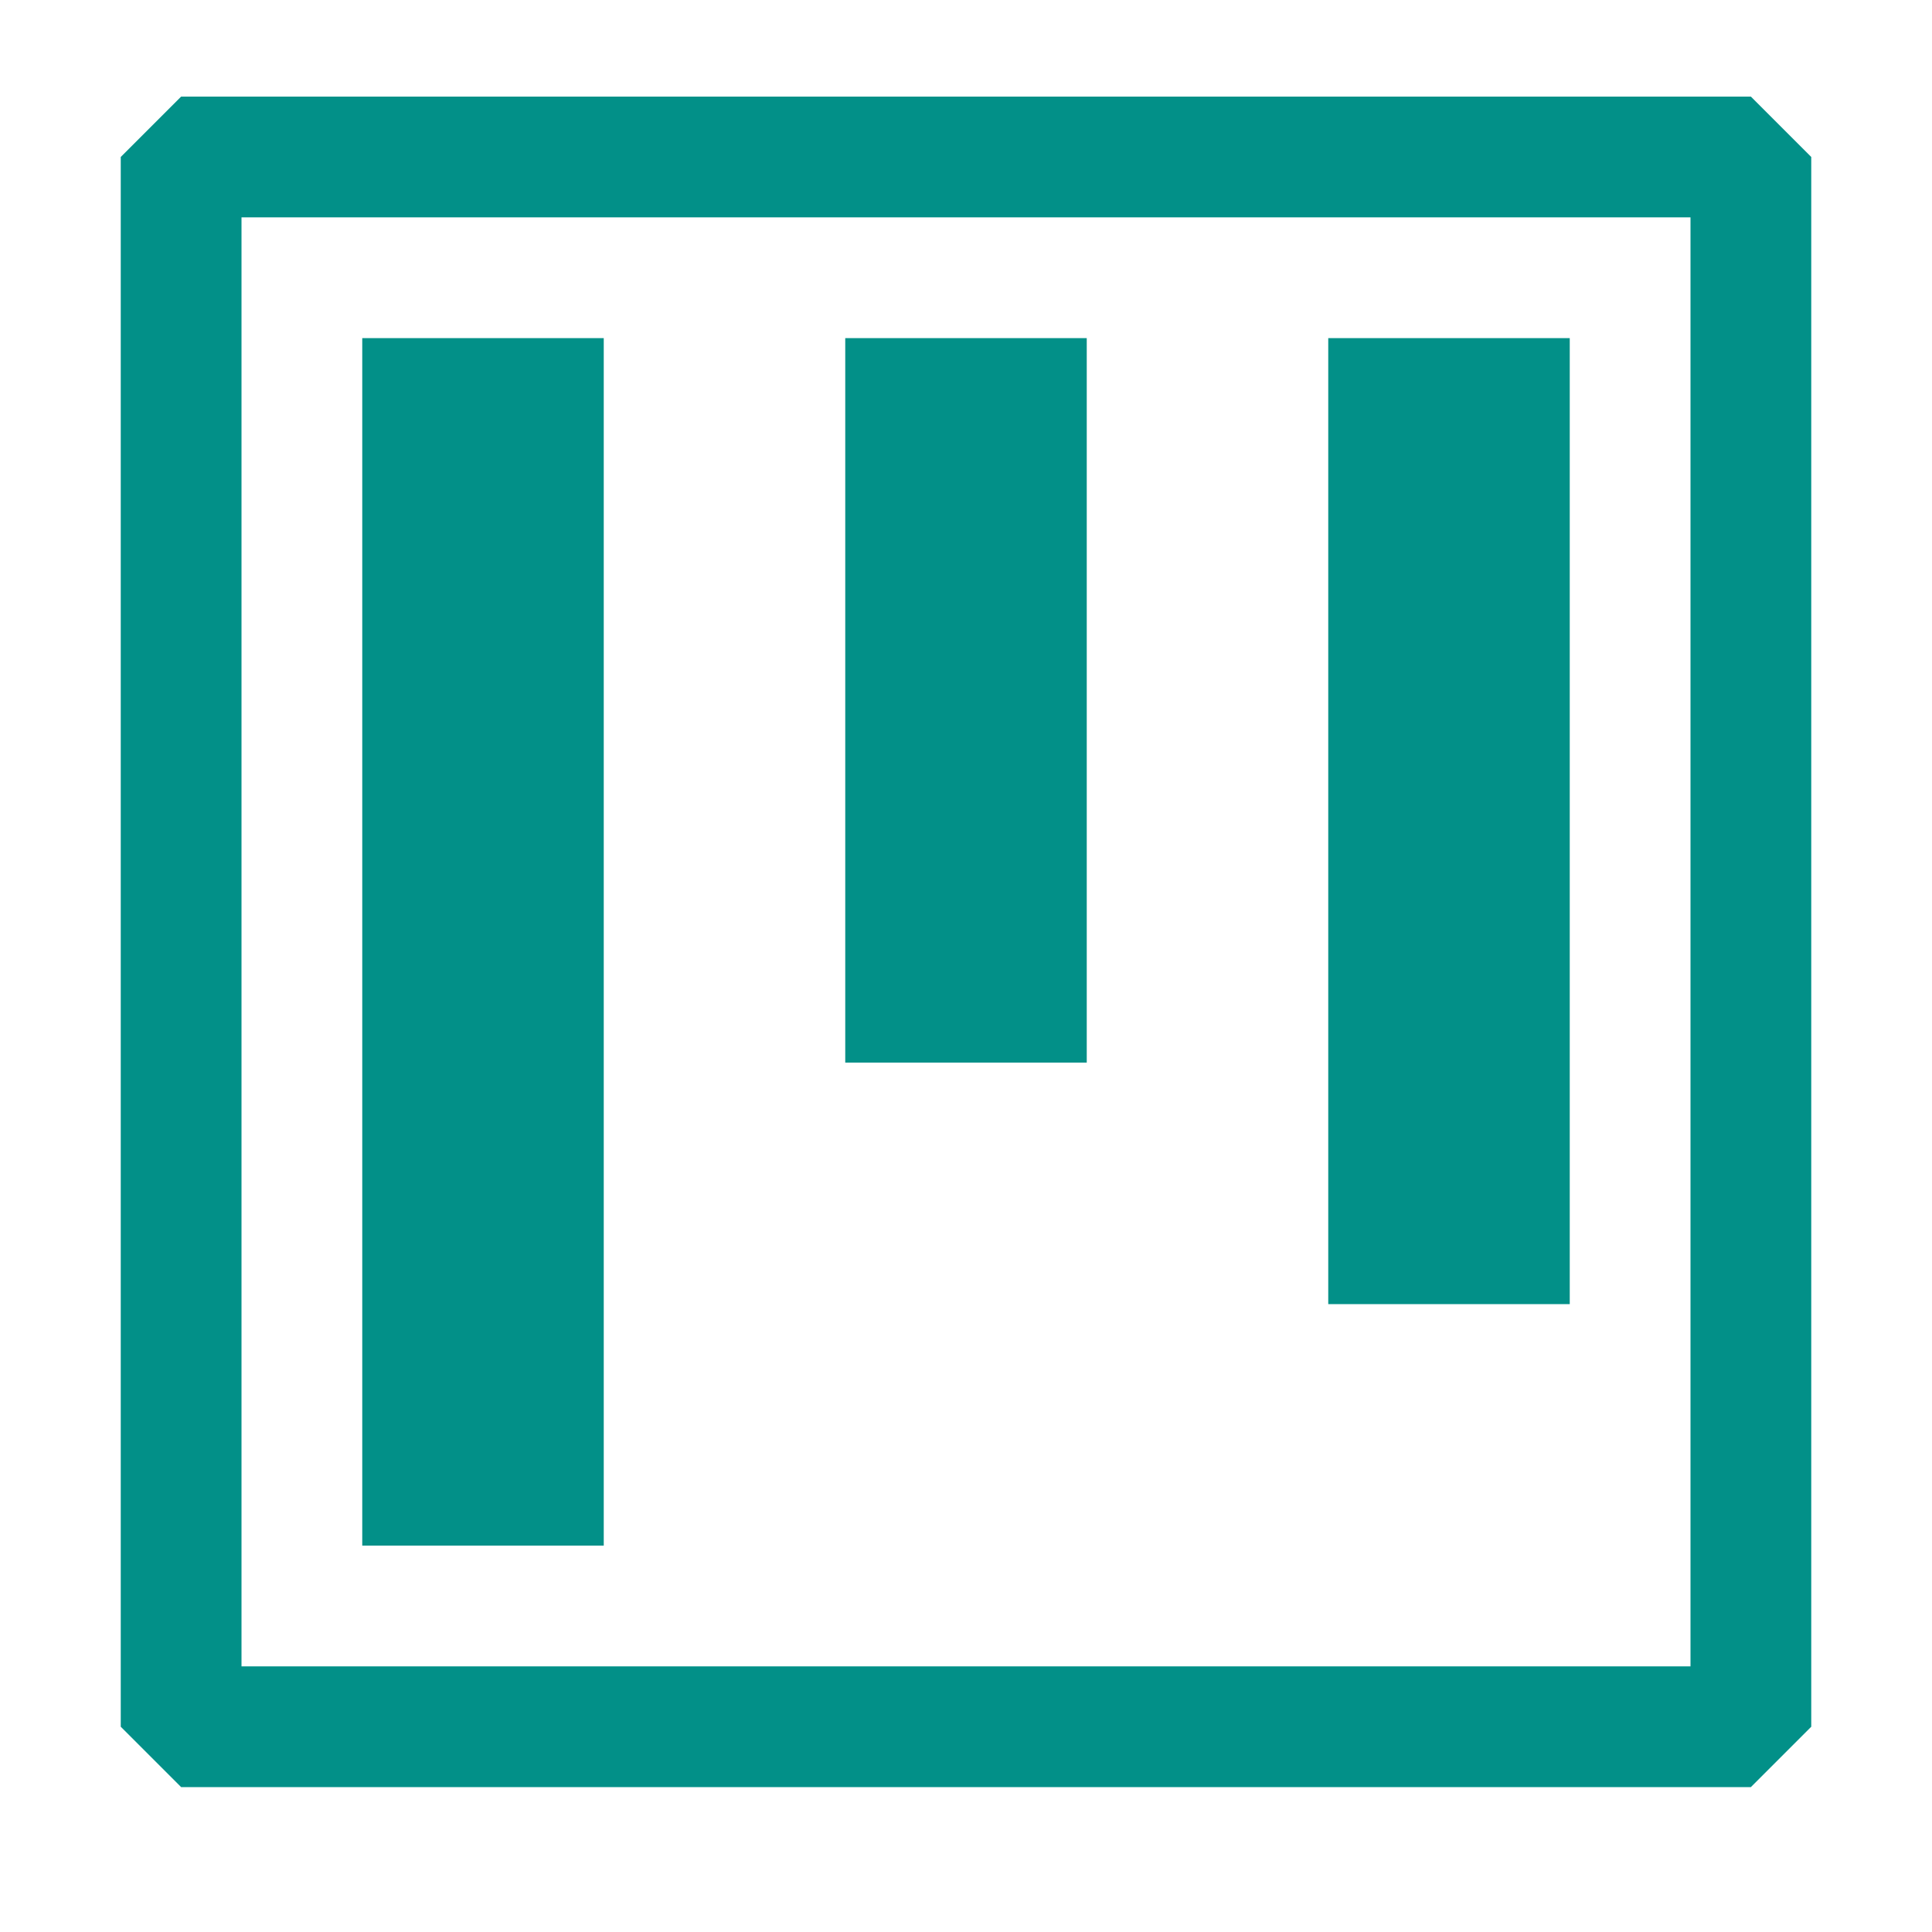 <svg width="40" height="40" viewBox="0 0 40 40" fill="none" xmlns="http://www.w3.org/2000/svg">
<path fill-rule="evenodd" clip-rule="evenodd" d="M3.75 2H36.25L37.5 3.25V35.75L36.25 37H3.75L2.5 35.75V3.25L3.75 2ZM5 34.5H35V4.5H5V34.5ZM7.5 7H12.5V32H7.5V7ZM22.5 7H17.5V22H22.5V7ZM27.5 7H32.5V27H27.5V7Z" fill="#029088"/>
</svg>
